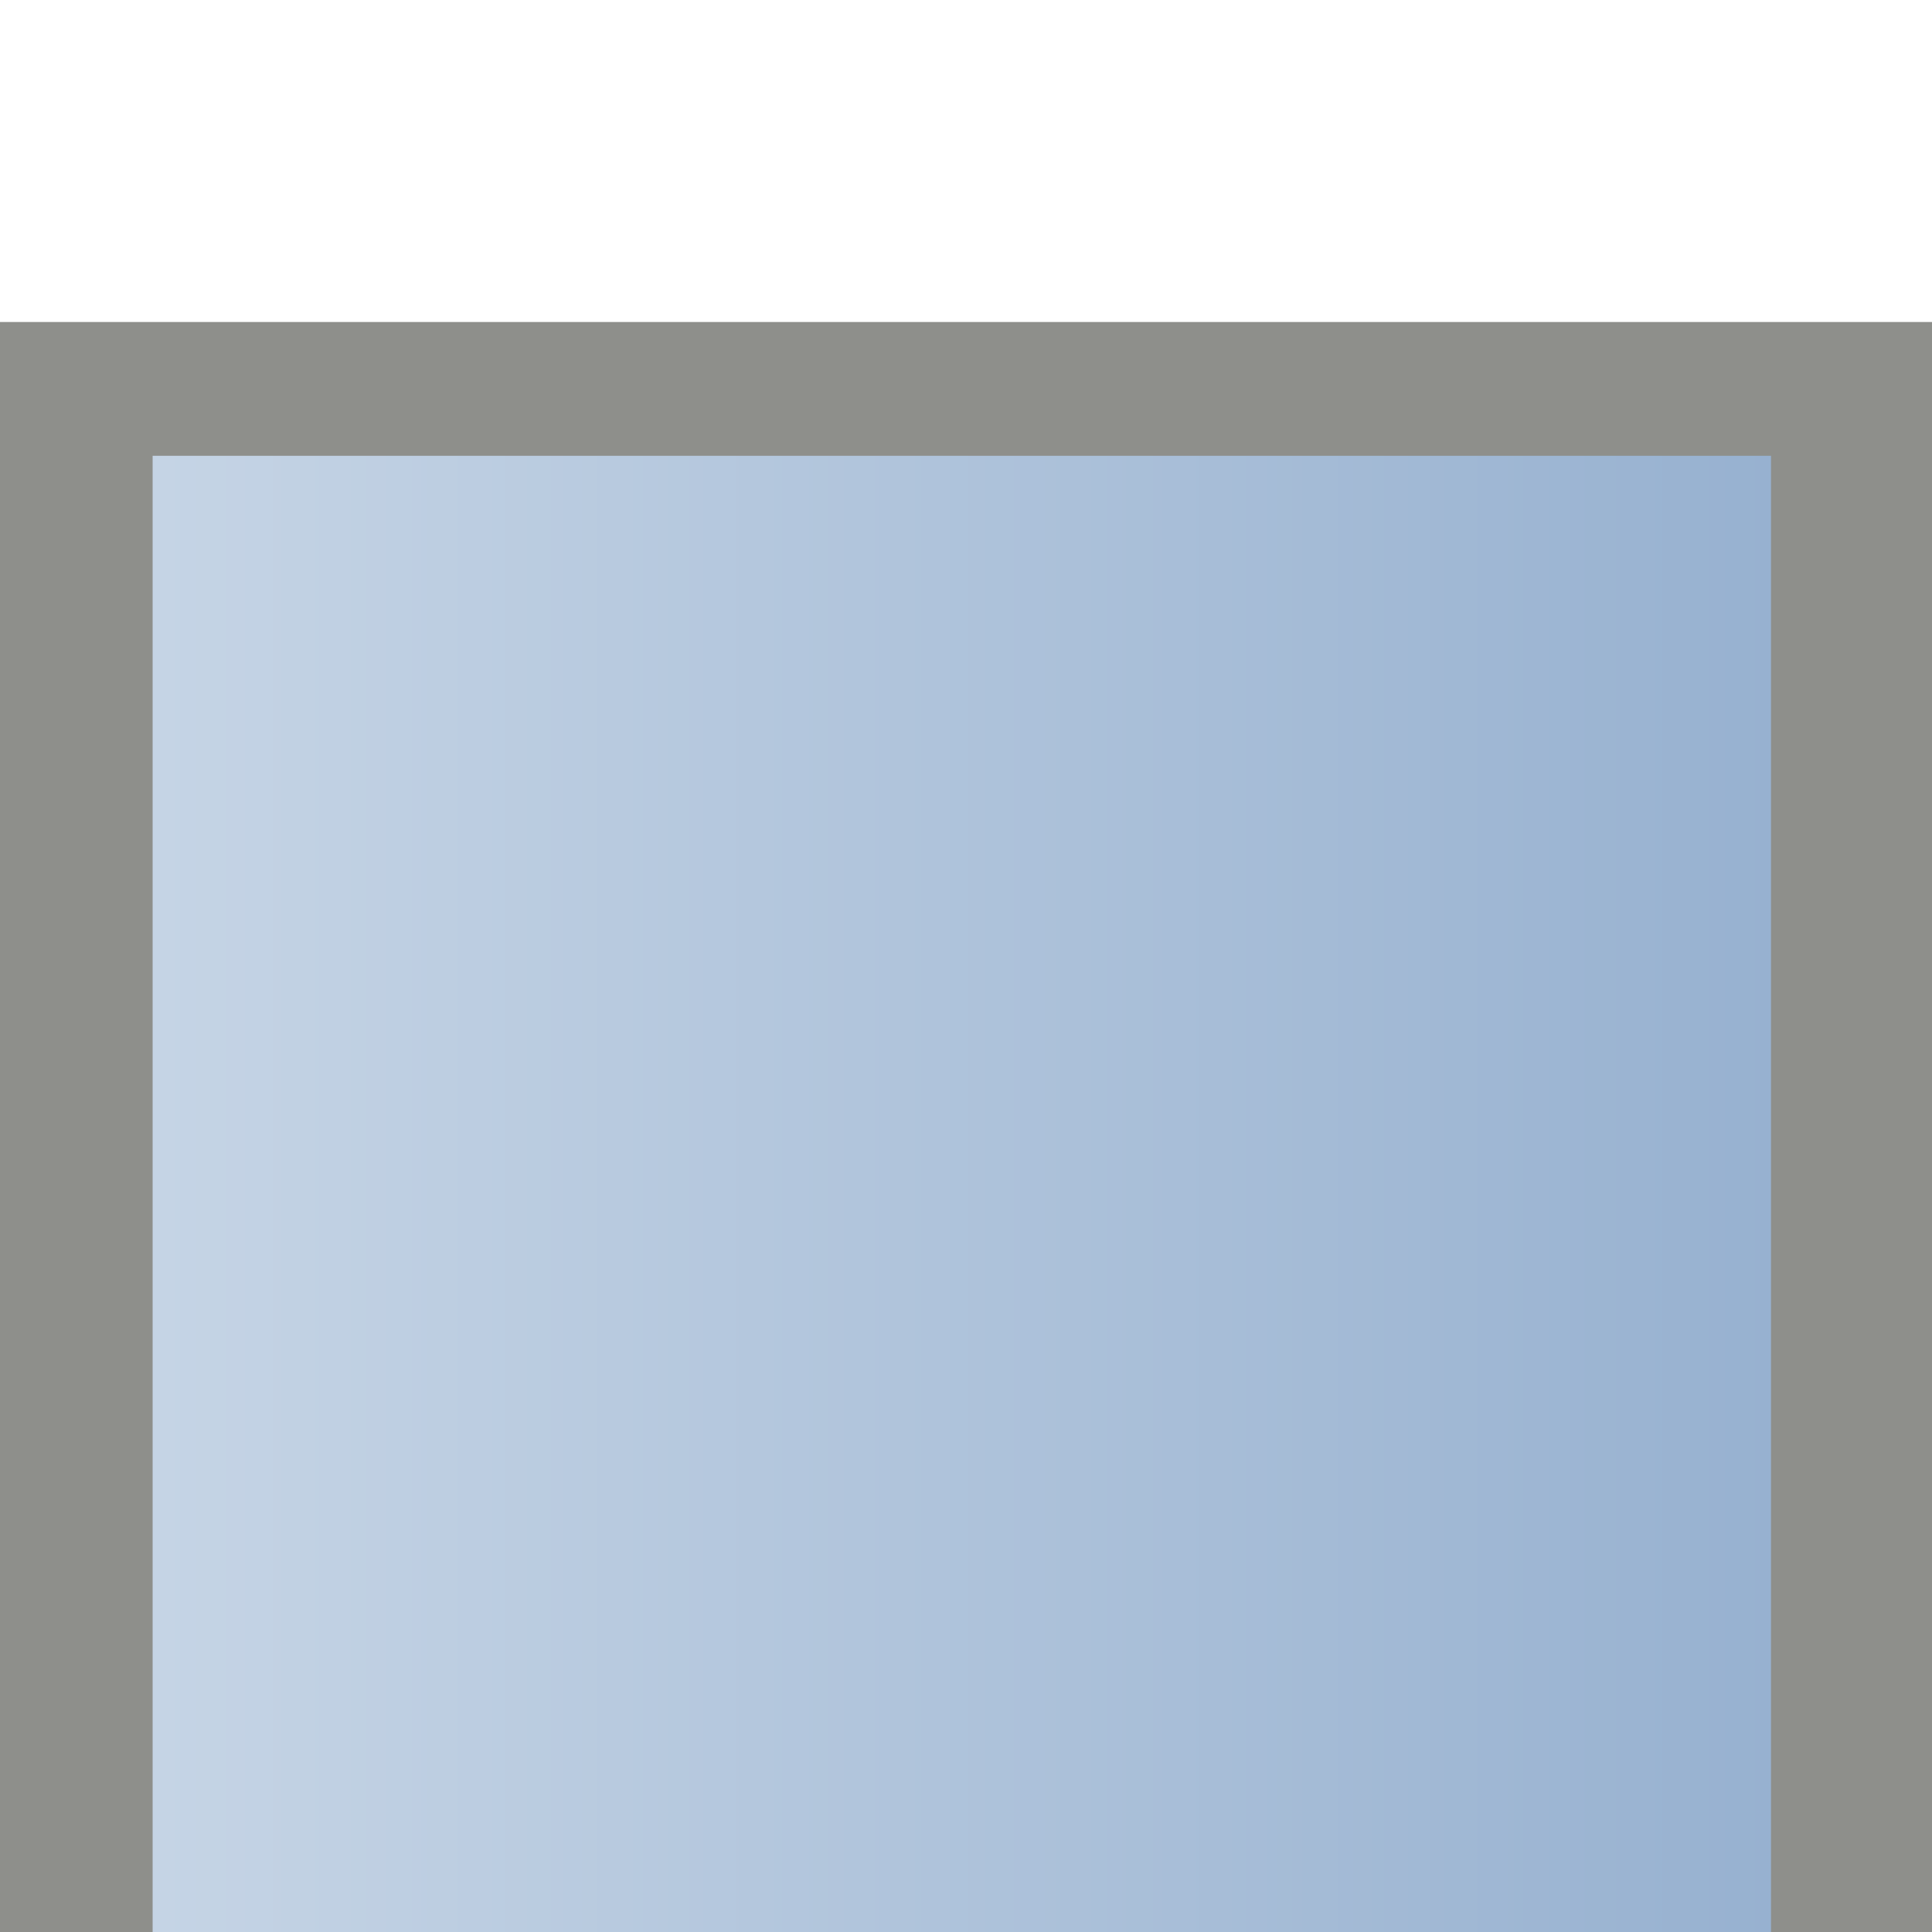 <?xml version="1.0" encoding="UTF-8" standalone="no"?>
<svg
   xmlns:dc="http://purl.org/dc/elements/1.1/"
   xmlns:cc="http://creativecommons.org/ns#"
   xmlns:rdf="http://www.w3.org/1999/02/22-rdf-syntax-ns#"
   xmlns:svg="http://www.w3.org/2000/svg"
   xmlns="http://www.w3.org/2000/svg"
   xmlns:xlink="http://www.w3.org/1999/xlink"
   xmlns:sodipodi="http://sodipodi.sourceforge.net/DTD/sodipodi-0.dtd"
   xmlns:inkscape="http://www.inkscape.org/namespaces/inkscape"
   contentScriptType="text/ecmascript"
   width="12"
   baseProfile="tiny"
   zoomAndPan="magnify"
   contentStyleType="text/css"
   viewBox="0 0 12 12"
   height="12"
   preserveAspectRatio="none"
   version="1.0"
   id="svg14392"
   sodipodi:version="0.32"
   inkscape:version="0.46"
   sodipodi:docname="croll_handle_top.svg"
   inkscape:output_extension="org.inkscape.output.svg.inkscape">
  <sodipodi:namedview
     inkscape:window-height="682"
     inkscape:window-width="1024"
     inkscape:pageshadow="2"
     inkscape:pageopacity="0.0"
     guidetolerance="10.0"
     gridtolerance="10.0"
     objecttolerance="10.0"
     borderopacity="1.0"
     bordercolor="#666666"
     pagecolor="#ffffff"
     id="base"
     showgrid="false"
     inkscape:zoom="38.5"
     inkscape:cx="6"
     inkscape:cy="6"
     inkscape:window-x="-4"
     inkscape:window-y="-4"
     inkscape:current-layer="svg14392" />
  <defs
     id="defs14394">
    <linearGradient
       x1="105.533"
       y1="-0.085"
       x2="105.533"
       gradientUnits="userSpaceOnUse"
       y2="20.048"
       xlink:type="simple"
       xlink:actuate="onLoad"
       id="linearGradient3529"
       xlink:show="other"
       gradientTransform="matrix(3.9215684e-2,0,0,0.5,-12,-11)">
      <stop
         stop-opacity="1"
         stop-color="#97b1d0"
         offset="0"
         id="stop25082" />
      <stop
         stop-opacity="1"
         stop-color="#c5d4e5"
         offset="1"
         id="stop25084" />
    </linearGradient>
    <inkscape:perspective
       sodipodi:type="inkscape:persp3d"
       inkscape:vp_x="0 : 6 : 1"
       inkscape:vp_y="0 : 1000 : 0"
       inkscape:vp_z="12 : 6 : 1"
       inkscape:persp3d-origin="6 : 4 : 1"
       id="perspective14413" />
  </defs>
  <rect
     x="3.3333333e-008"
     y="2"
     fill-opacity="1"
     fill="#8e8f8b"
     width="12"
     height="10"
     stroke-opacity="0.3"
     id="rect14396" />
  <path
     style="fill:url(#linearGradient3529);fill-opacity:1;fill-rule:nonzero;stroke:none;stroke-width:0.5;stroke-linecap:butt;stroke-linejoin:miter;stroke-miterlimit:4;stroke-dashoffset:0;stroke-opacity:0.217;visibility:visible;display:inline"
     d="M -12,-11 L -2.831,-11 L -2.831,-8.487 L -2.831,-3.461 L -2.831,-0.948 L -12,-0.948 L -12,-11 z"
     id="rect25193"
     sodipodi:nodetypes="ccccccc"
     transform="matrix(0,-1,-1,0,0,0)" />
  <rect
     x="0"
     width="12"
     fill="none"
     y="5.343"
     height="6.657"
     id="rect14404" />
</svg>
